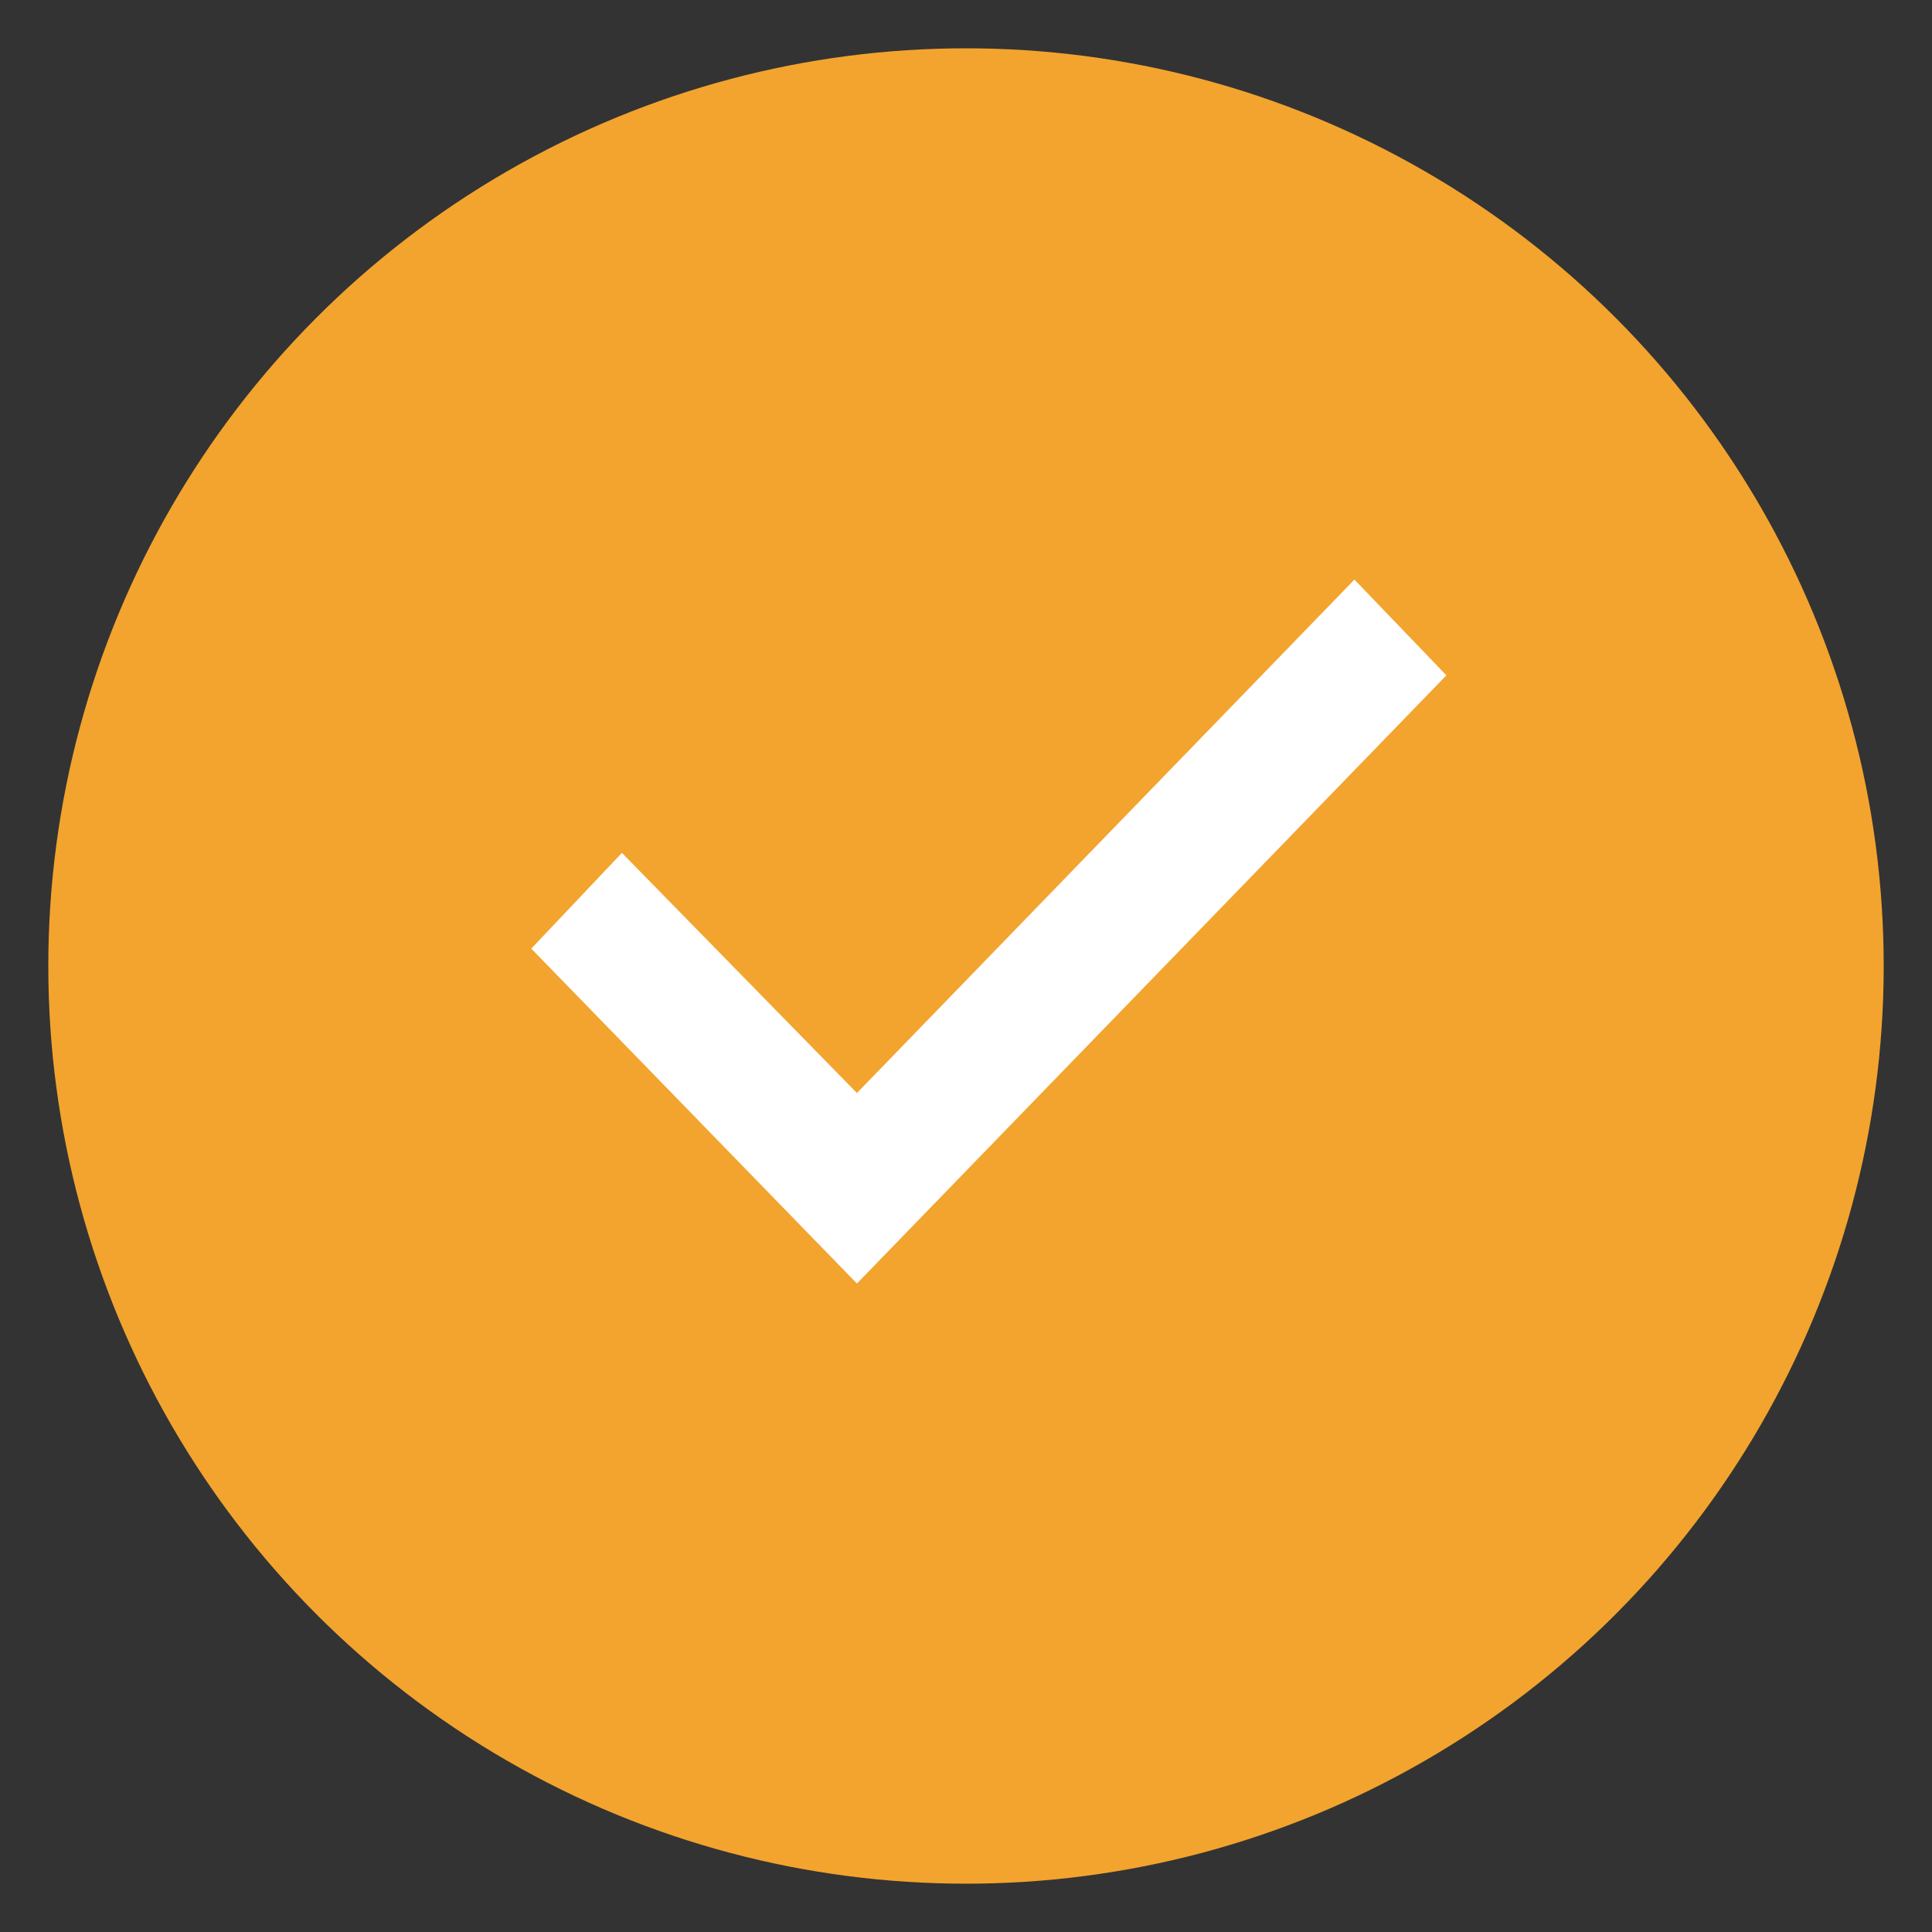 <svg width="20" height="20" viewBox="0 0 20 20" fill="none" xmlns="http://www.w3.org/2000/svg">
<rect x="0" y="0" width="20" height="20" fill="#333333" stroke="none"/>
<circle cx="10" cy="10" r="9.5" fill="#F3A42E"/>
<path d="M5.5 9.82L8.871 13.287L14.973 6.991L14.021 6L8.871 11.315L6.438 8.829L5.5 9.82Z" fill="white"/>
</svg>
